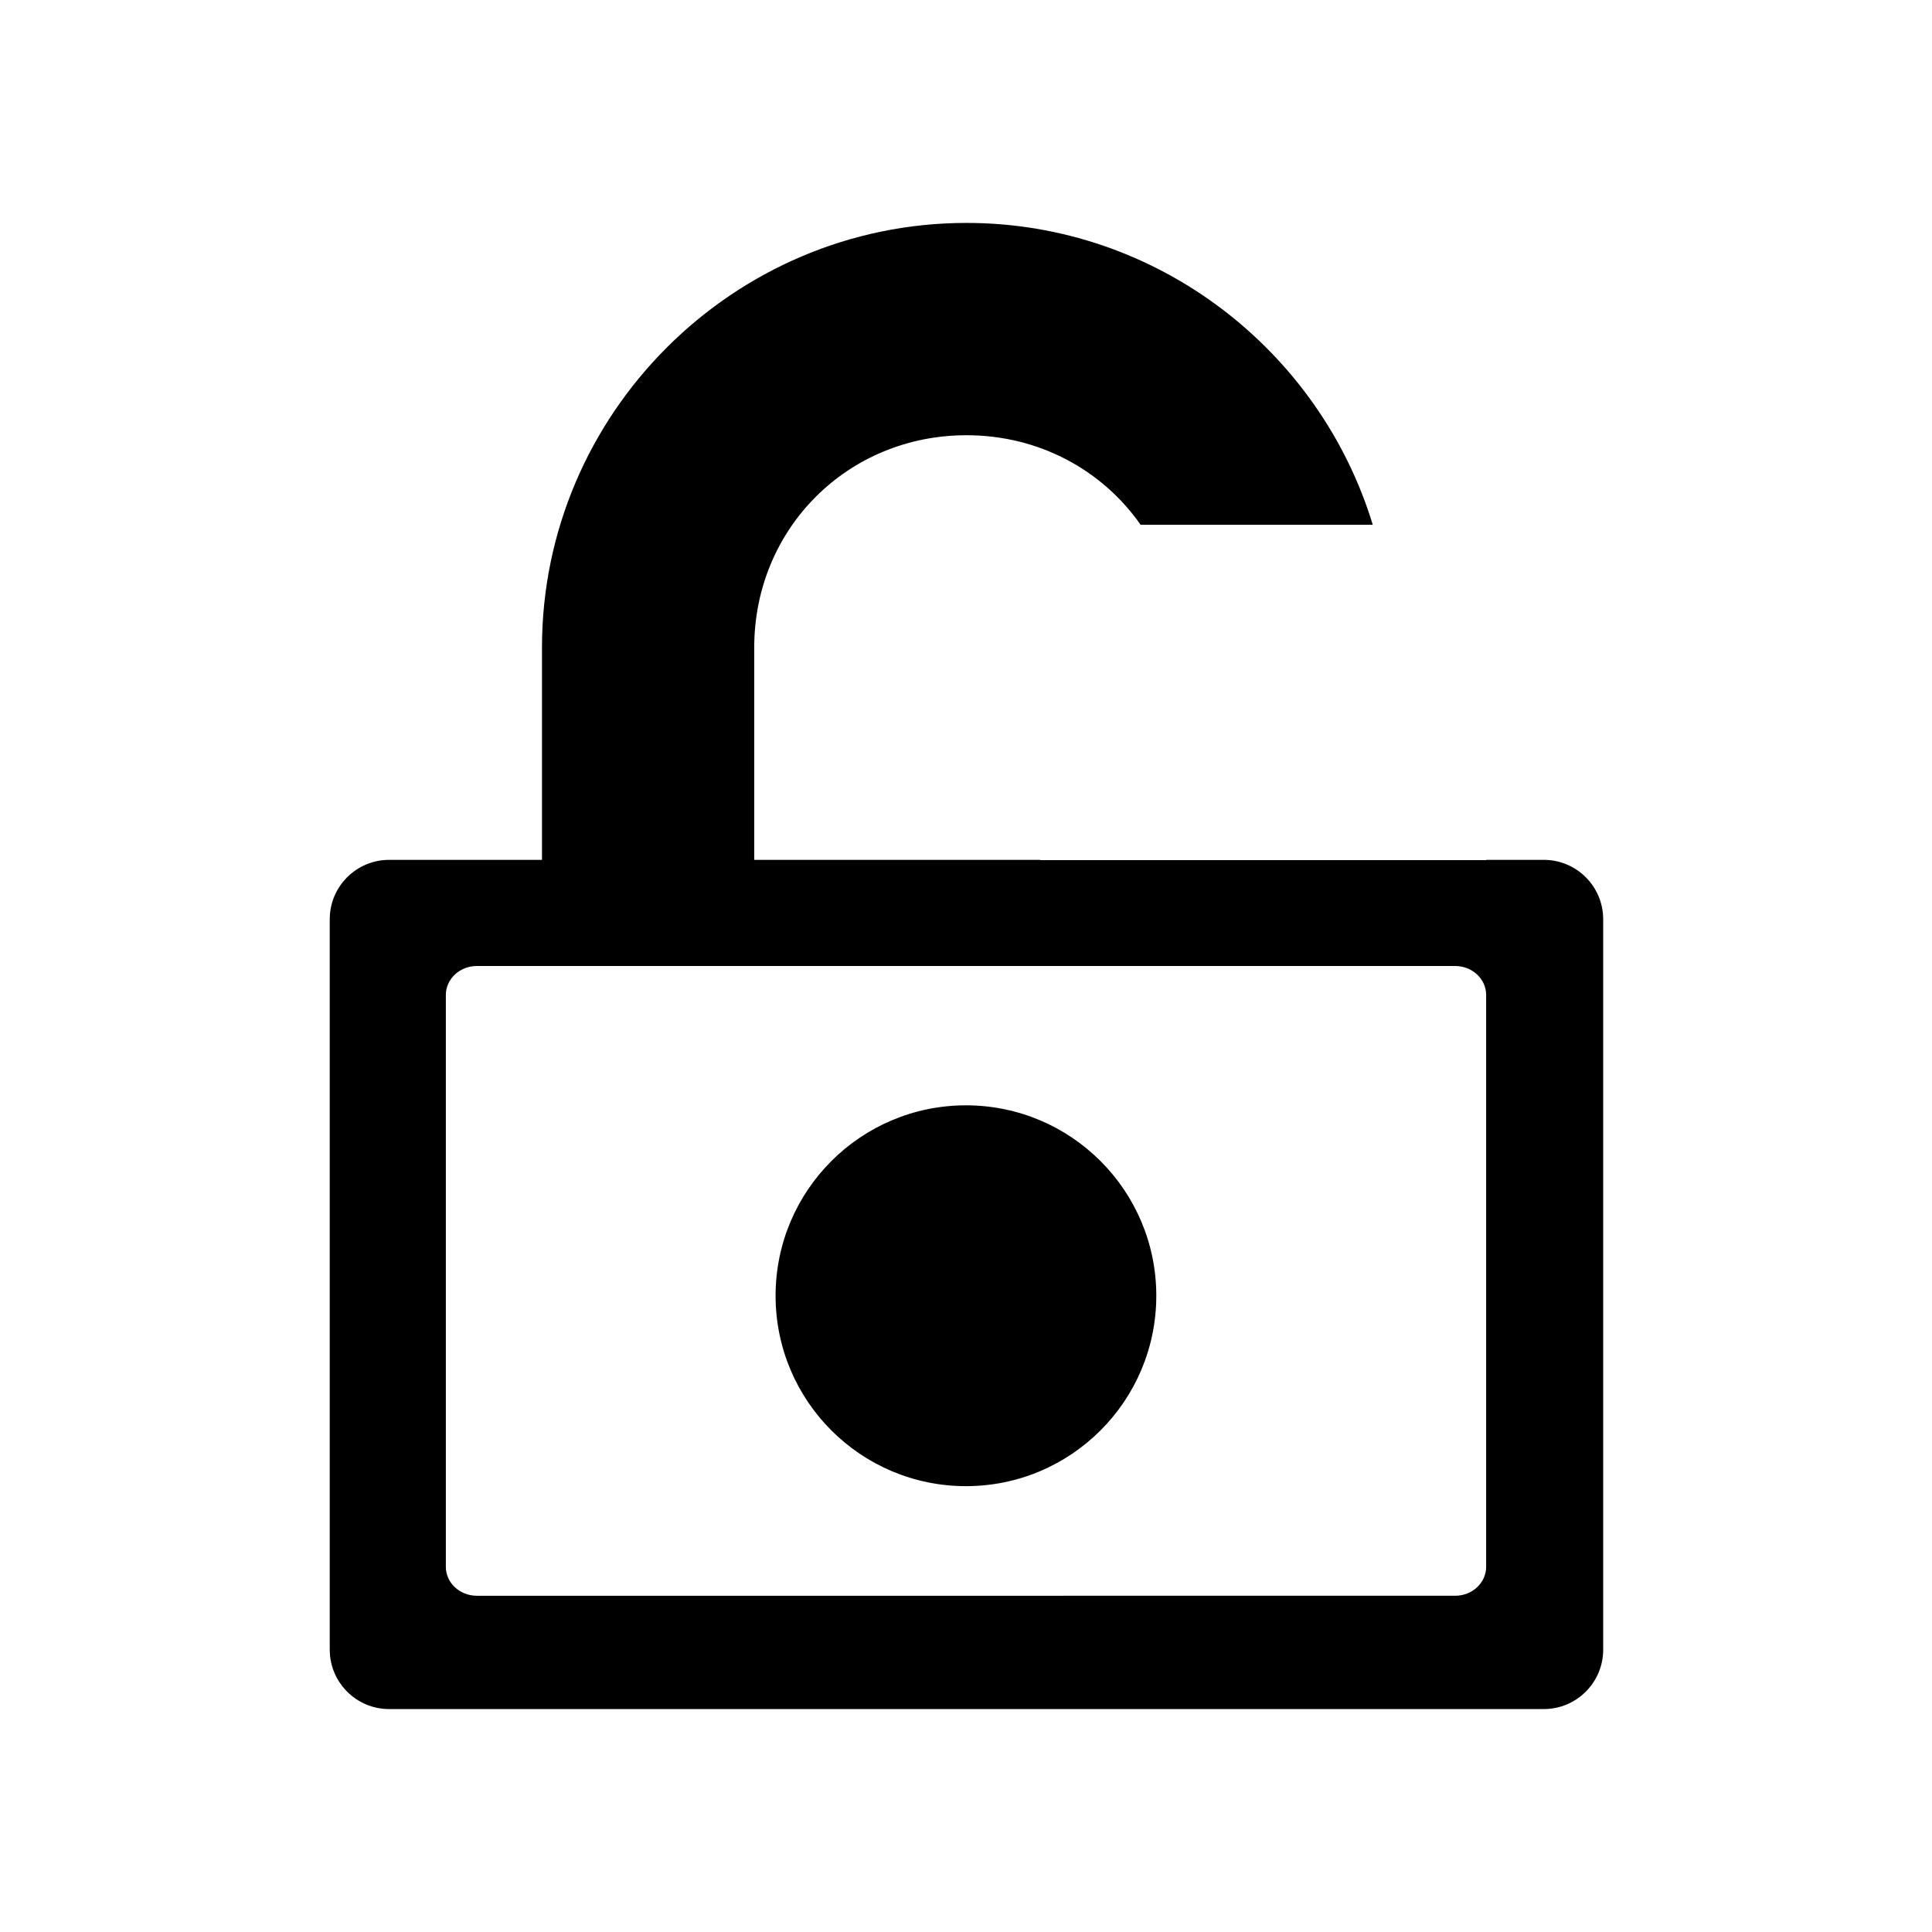 <svg viewBox="0 0 2080 2080" version="1.1" xmlns="http://www.w3.org/2000/svg" height="26pt" width="26pt">
    <g stroke="none" stroke-width="1" fill-rule="evenodd" transform="translate(80 80)">
        <path d="M1520 845.714h62.008c35.341 0 63.992 28.652 63.992 63.996v786.295c0 35.345-28.655 63.995-64.002 63.995H339.002c-35.347 0-64.002-28.652-64.002-63.995V909.71c0-35.345 28.65-63.996 63.992-63.996H503.5V617.143C503.5 365.714 709.15 160 960.5 160c205.47 0 380.4 137.467 437.416 325h-249.92c-40.997-58.679-109.1-96.429-187.496-96.429-127.96 0-228.5 100.572-228.5 228.572v228.571h308V846h480v-.286zM433.385 960h1053.23c18.438 0 33.385 13.96 33.385 31.182v615.636c0 17.218-14.953 31.182-33.385 31.182H433.385c-18.438 0-33.385-13.96-33.385-31.182V991.182C400 973.964 414.953 960 433.385 960z"/>
        <ellipse cx="959.936" cy="1315" rx="204.936" ry="205"/>
    </g>
</svg>
